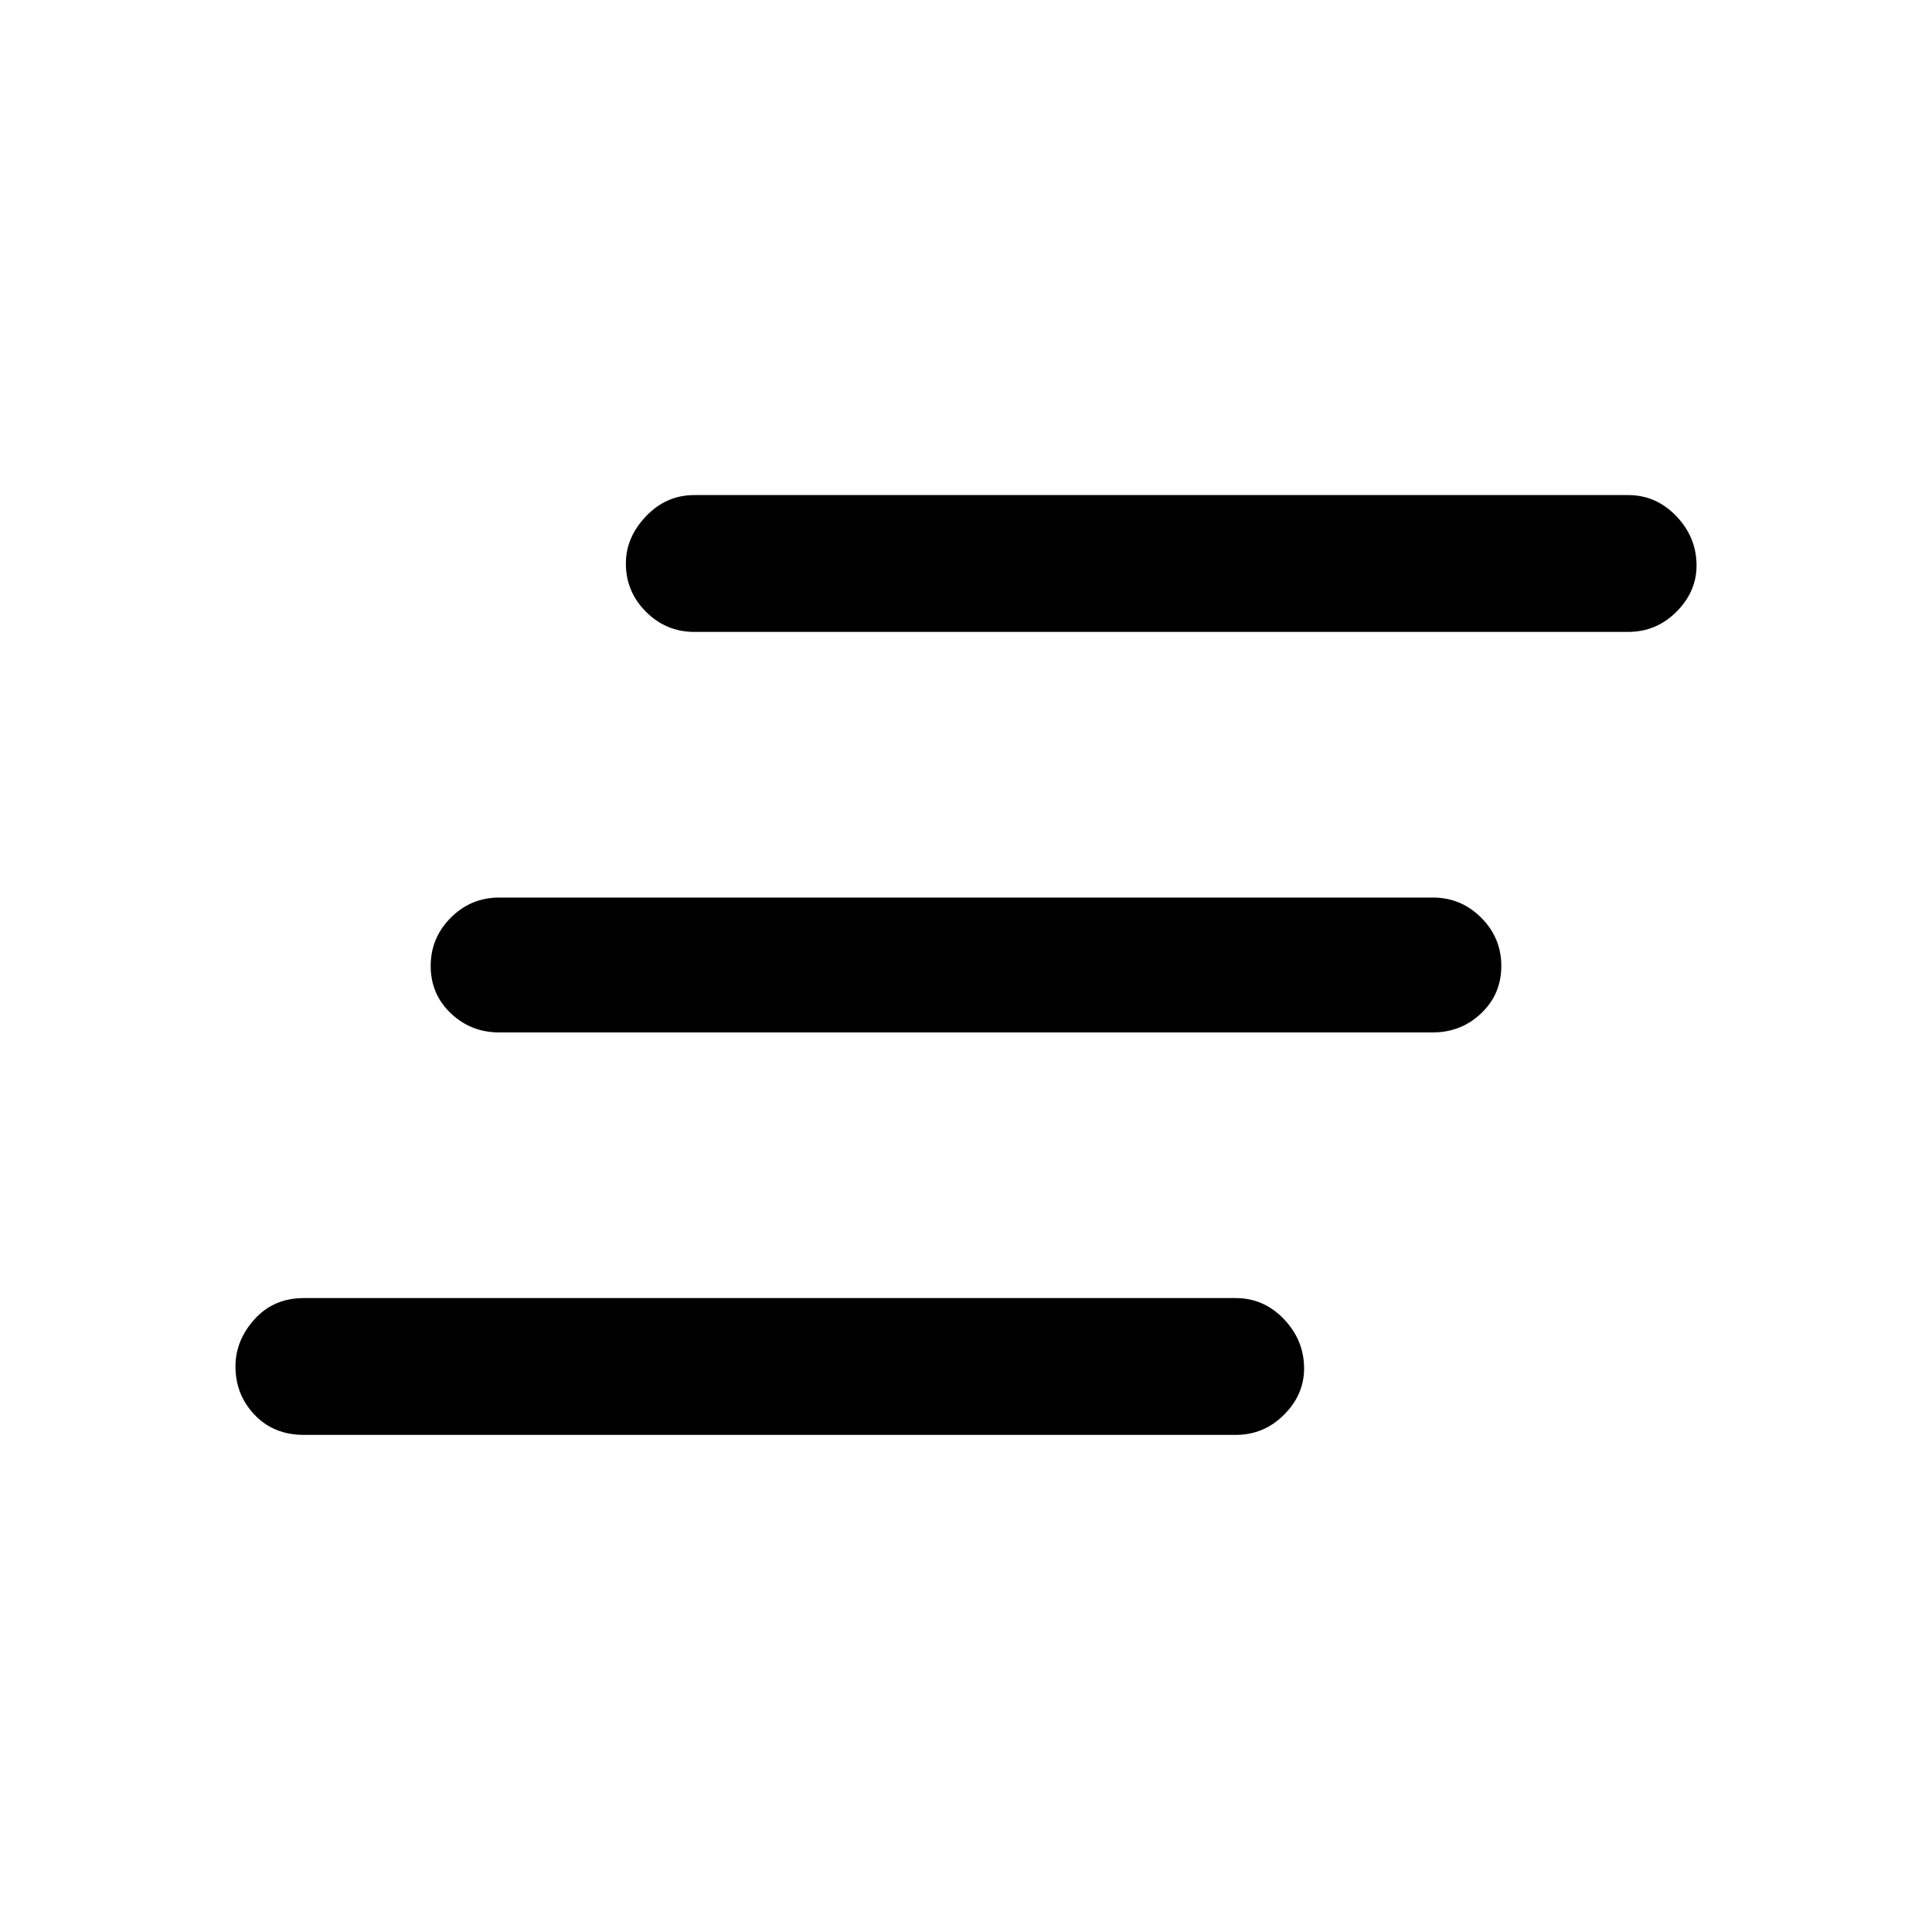 <svg xmlns="http://www.w3.org/2000/svg" height="40" width="40"><path d="M29.667 21.375H10.333q-.583 0-1-.396-.416-.396-.416-.979t.416-1q.417-.417 1-.417h19.334q.583 0 1 .417.416.417.416 1t-.416.979q-.417.396-1 .396Zm-4.084 8.333H6.292q-.625 0-1.021-.416-.396-.417-.396-1 0-.542.396-.98.396-.437 1.021-.437h19.291q.584 0 1 .437.417.438.417 1.021 0 .542-.417.959-.416.416-1 .416Zm8.125-16.625H14.375q-.583 0-1-.416-.417-.417-.417-1 0-.542.417-.979.417-.438 1-.438h19.333q.584 0 1 .438.417.437.417 1.02 0 .542-.417.959-.416.416-1 .416Z"/></svg>
